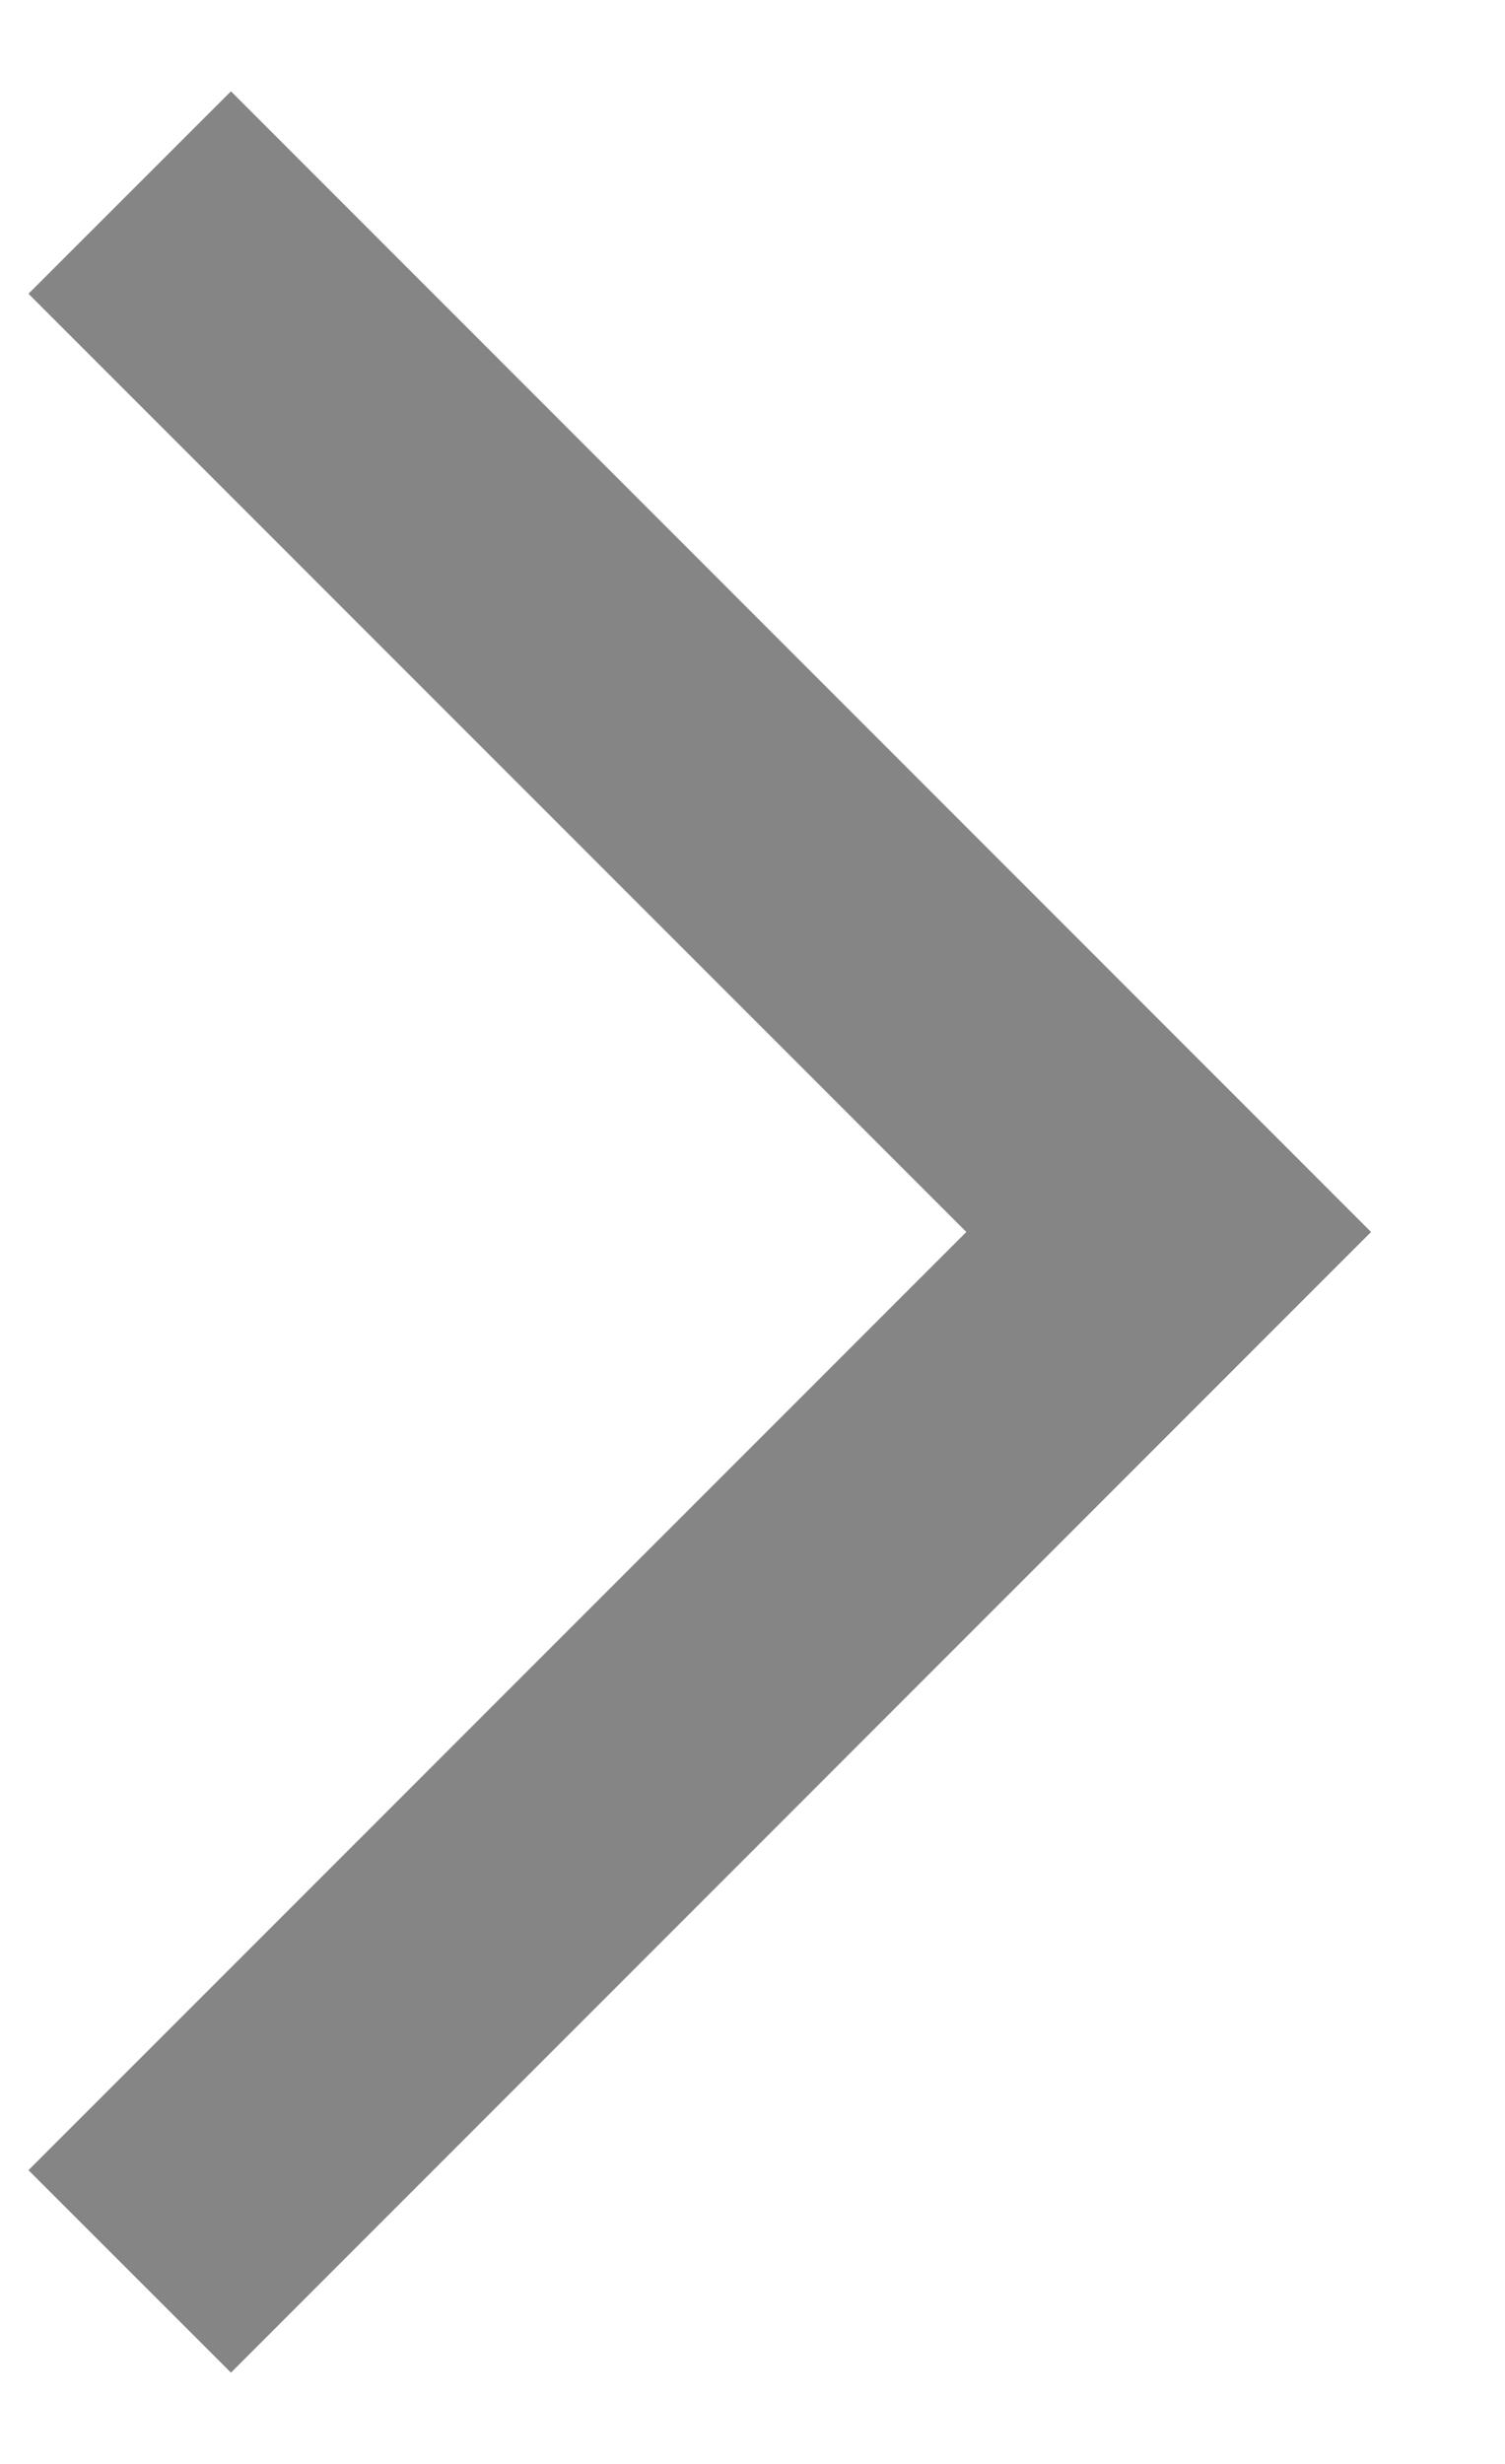 <svg width="11" height="18" viewBox="0 0 11 18" fill="none" xmlns="http://www.w3.org/2000/svg">
<path d="M1.688 17.333L0.208 15.854L7.063 9L0.208 2.146L1.688 0.667L10.021 9L1.688 17.333Z" fill="#858585"/>
</svg>
